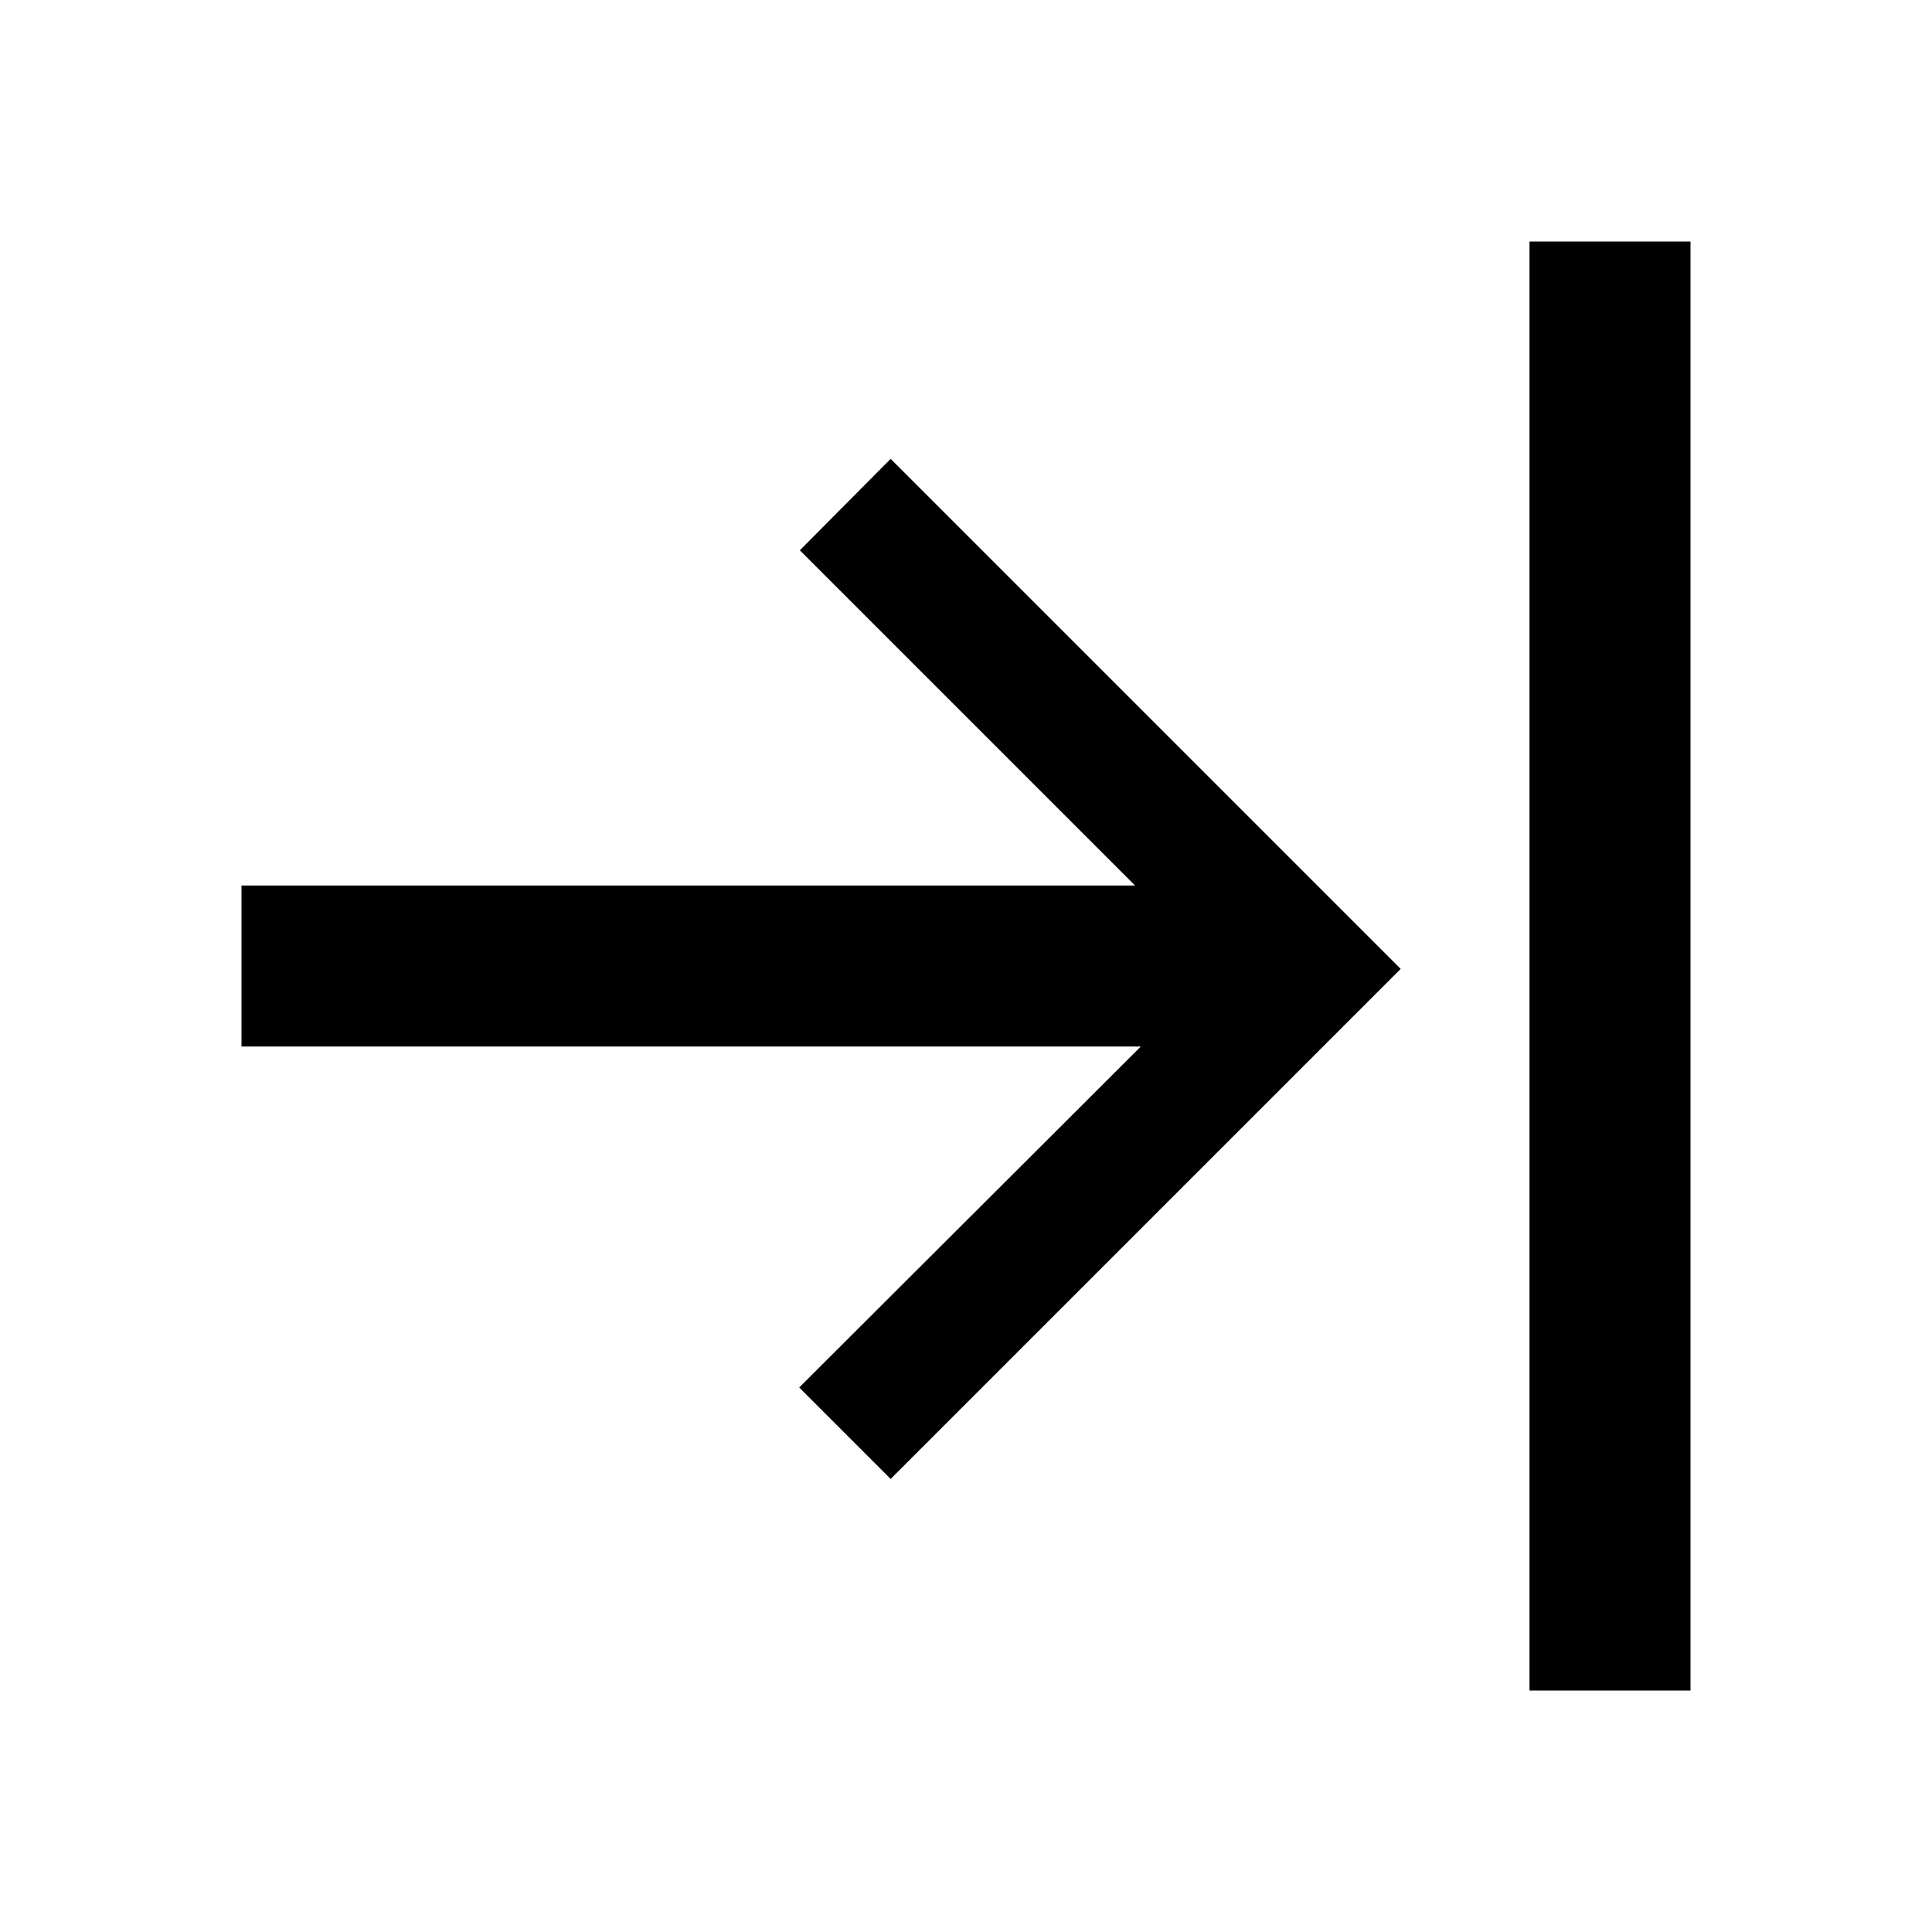<svg xmlns="http://www.w3.org/2000/svg" width="24" height="24" viewBox="0 0 24 24"><path fill-rule="evenodd" d="M14.172 13H3v-2h11.1L9.936 6.836 11.064 5.7l6.336 6.336-6.336 6.336-1.136-1.136L14.172 13zM19 21V3h2v18h-2z"/></svg>